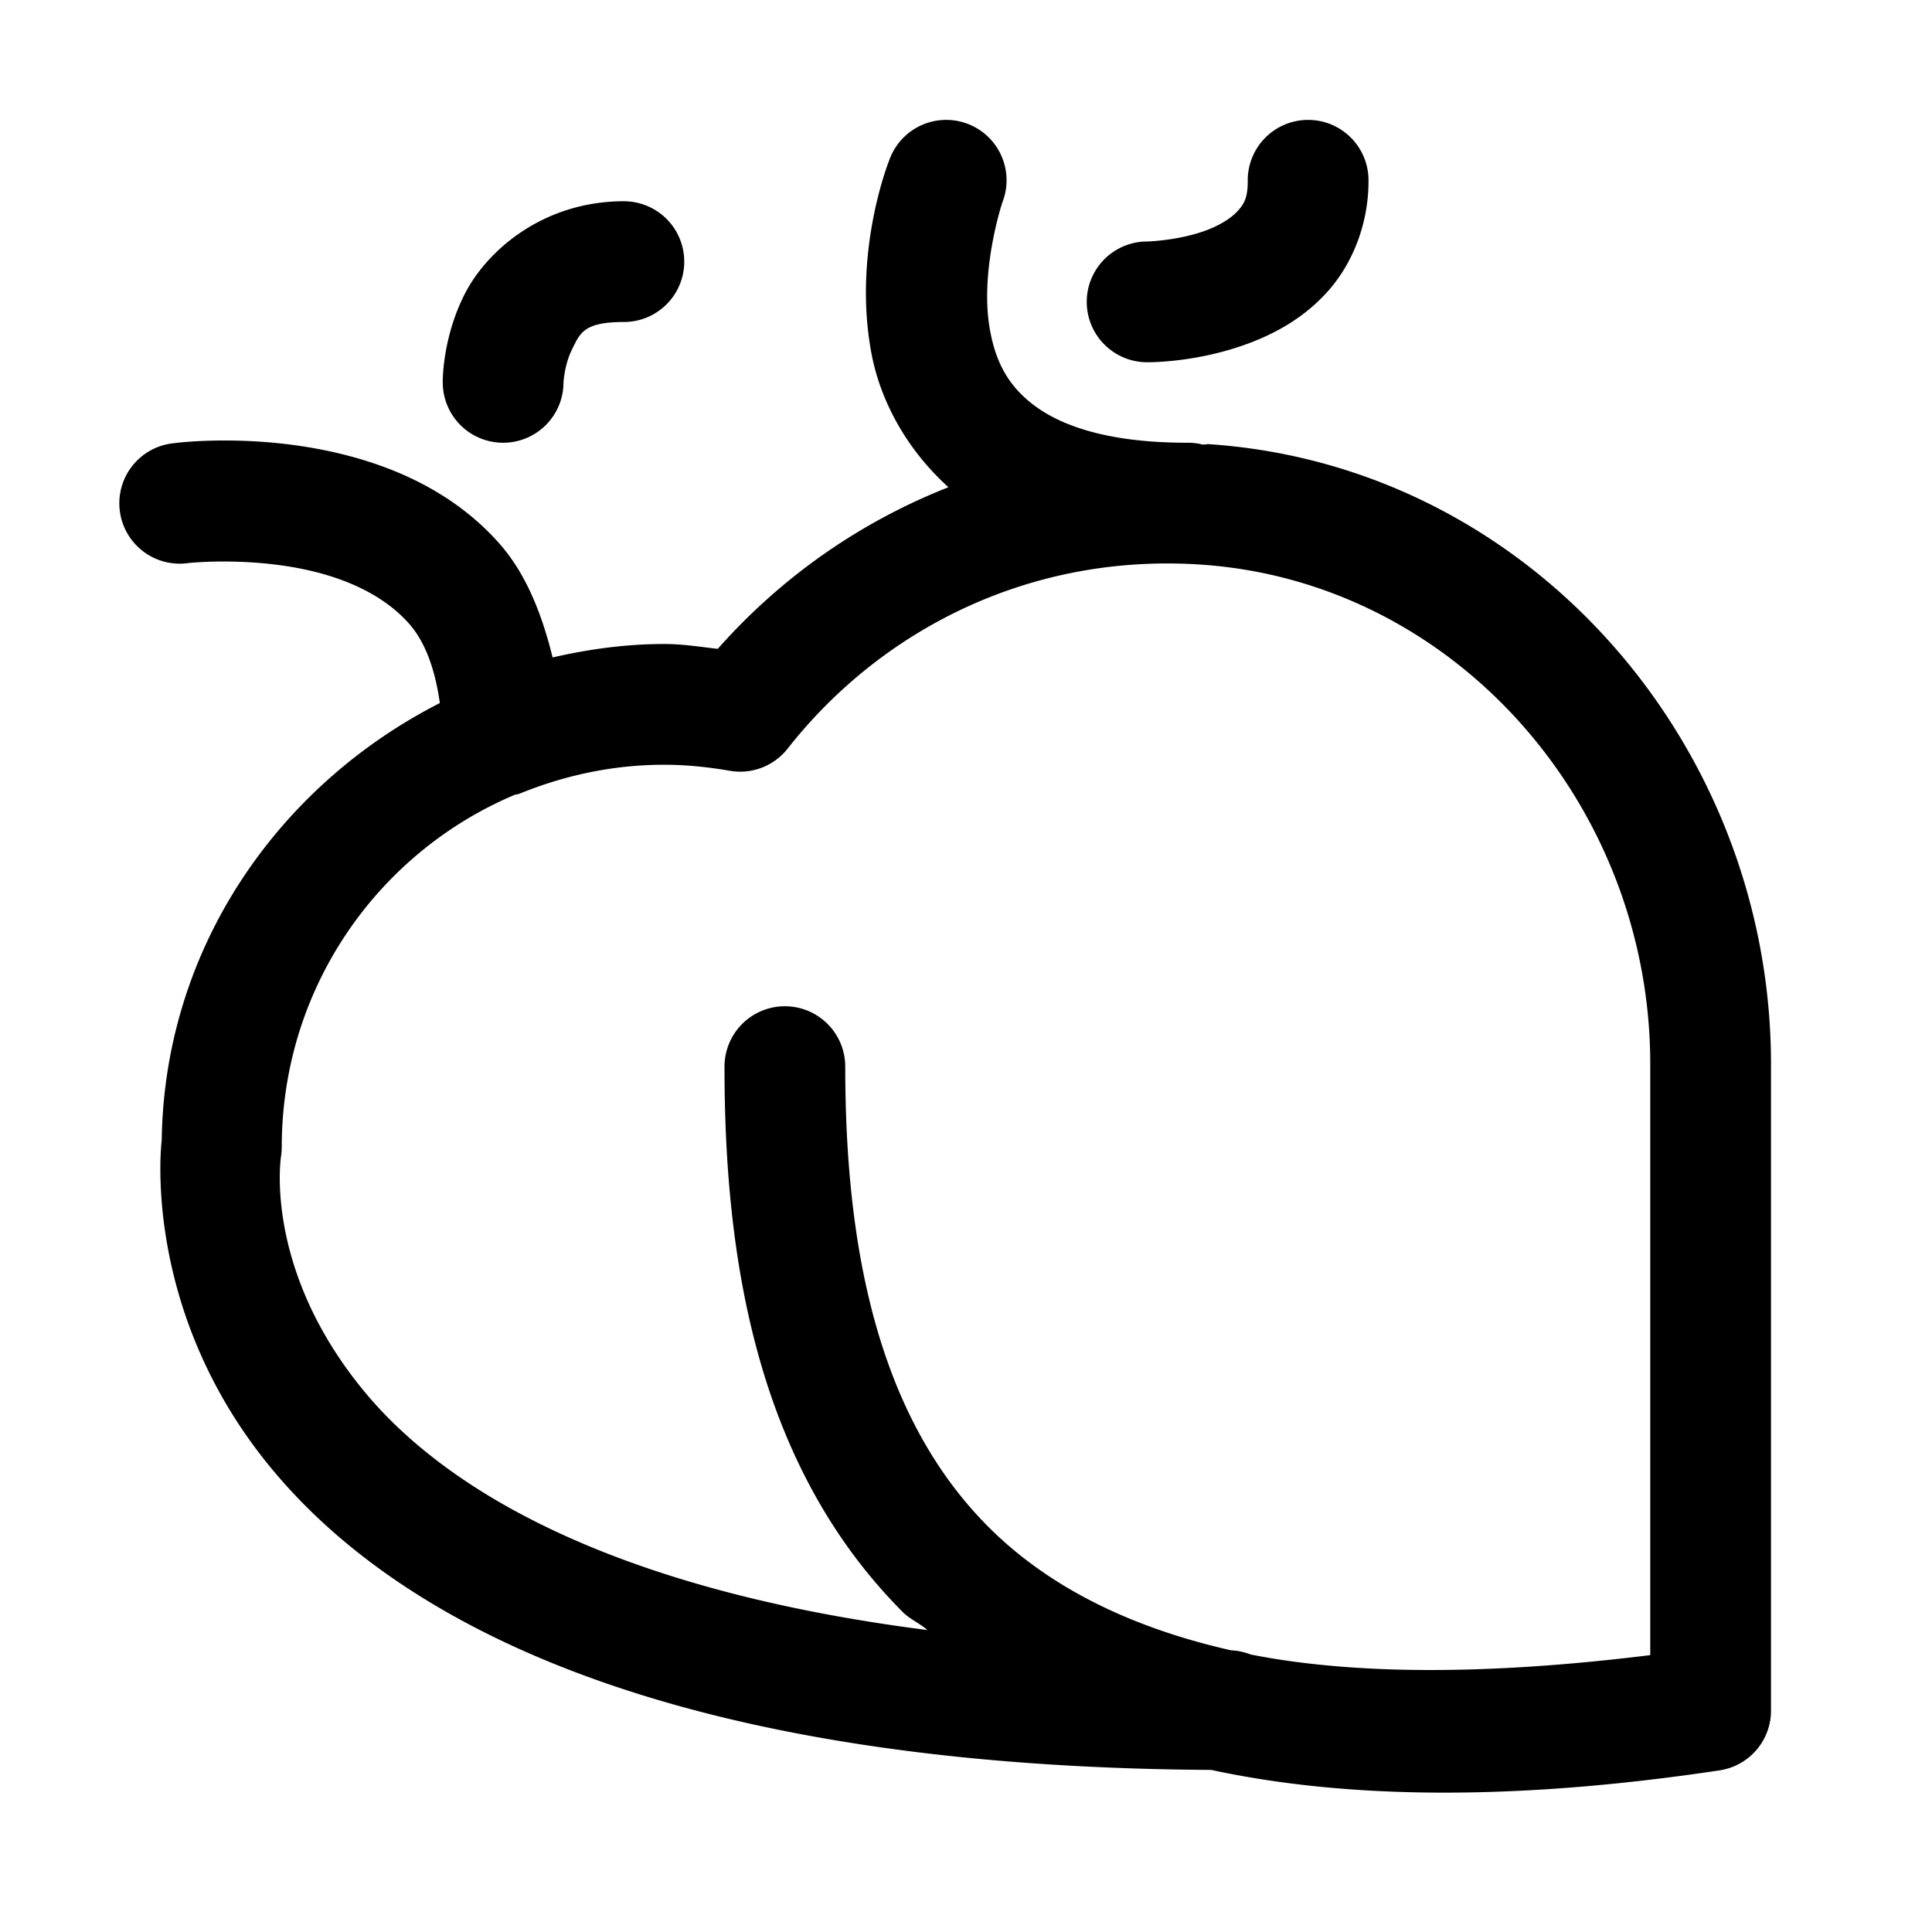 <svg fill="#000000" xmlns="http://www.w3.org/2000/svg"  viewBox="0 0 48 48" width="24px" height="24px"><path d="M 32.477 2.979 A 1.5 1.5 0 0 0 31 4.5 C 31 4.917 30.909 5.064 30.754 5.238 C 30.599 5.413 30.319 5.591 29.973 5.721 C 29.28 5.98 28.5 6 28.5 6 A 1.5 1.5 0 1 0 28.5 9 C 28.5 9 29.72 9.02 31.027 8.529 C 31.681 8.284 32.401 7.9 32.996 7.23 C 33.591 6.561 34 5.583 34 4.5 A 1.5 1.5 0 0 0 32.477 2.979 z M 23.572 2.98 A 1.5 1.5 0 0 0 22.096 3.973 C 22.096 3.973 21.175 6.243 21.65 8.777 C 21.865 9.921 22.493 11.137 23.564 12.105 C 21.337 12.982 19.391 14.36 17.832 16.121 C 17.393 16.07 16.966 16 16.5 16 C 15.545 16 14.623 16.129 13.729 16.334 C 13.46 15.232 13.055 14.238 12.412 13.51 C 11.415 12.38 10.136 11.755 8.945 11.404 C 6.565 10.702 4.314 11.012 4.314 11.012 A 1.5 1.5 0 1 0 4.686 13.988 C 4.686 13.988 6.457 13.797 8.098 14.281 C 8.918 14.523 9.651 14.915 10.162 15.494 C 10.555 15.939 10.805 16.599 10.928 17.467 C 6.918 19.51 4.085 23.547 4.018 28.326 C 4.01 28.389 3.501 32.536 6.717 36.451 C 9.921 40.352 16.642 43.893 30.092 43.973 C 33.425 44.691 37.582 44.756 42.723 43.984 A 1.5 1.5 0 0 0 44 42.5 L 44 26.436 C 44 18.507 38.007 11.572 30.033 11.035 C 29.98 11.032 29.932 11.048 29.879 11.045 A 1.5 1.5 0 0 0 29.5 11 C 27.472 11 26.33 10.556 25.674 10.057 C 25.018 9.557 24.737 8.956 24.6 8.223 C 24.325 6.757 24.904 5.027 24.904 5.027 A 1.5 1.5 0 0 0 23.572 2.98 z M 15.5 5 C 13.5 5 12.087 6.222 11.533 7.33 C 10.979 8.438 11 9.5 11 9.5 A 1.5 1.5 0 1 0 14 9.5 C 14 9.5 14.021 9.062 14.217 8.67 C 14.413 8.278 14.5 8 15.5 8 A 1.5 1.5 0 1 0 15.5 5 z M 28.285 14.02 C 28.792 13.99 29.309 13.992 29.832 14.027 C 36.172 14.454 41 20.016 41 26.436 L 41 41.121 C 36.925 41.626 33.614 41.608 31.07 41.105 A 1.5 1.5 0 0 0 30.588 41.002 C 27.872 40.388 25.923 39.302 24.561 37.939 C 21.746 35.125 21 30.833 21 26.5 A 1.5 1.5 0 1 0 18 26.5 C 18 31.167 18.754 36.375 22.439 40.061 C 22.608 40.229 22.861 40.337 23.041 40.498 C 15.074 39.481 10.998 36.941 9.033 34.549 C 6.524 31.494 6.984 28.713 6.984 28.713 A 1.5 1.5 0 0 0 7 28.5 C 7 24.552 9.383 21.182 12.795 19.744 C 12.802 19.741 12.81 19.743 12.816 19.74 A 1.5 1.5 0 0 0 12.893 19.725 C 14.006 19.269 15.219 19 16.5 19 C 17.041 19 17.582 19.055 18.133 19.15 A 1.5 1.5 0 0 0 19.568 18.6 C 21.632 15.974 24.737 14.226 28.285 14.02 z"/></svg>